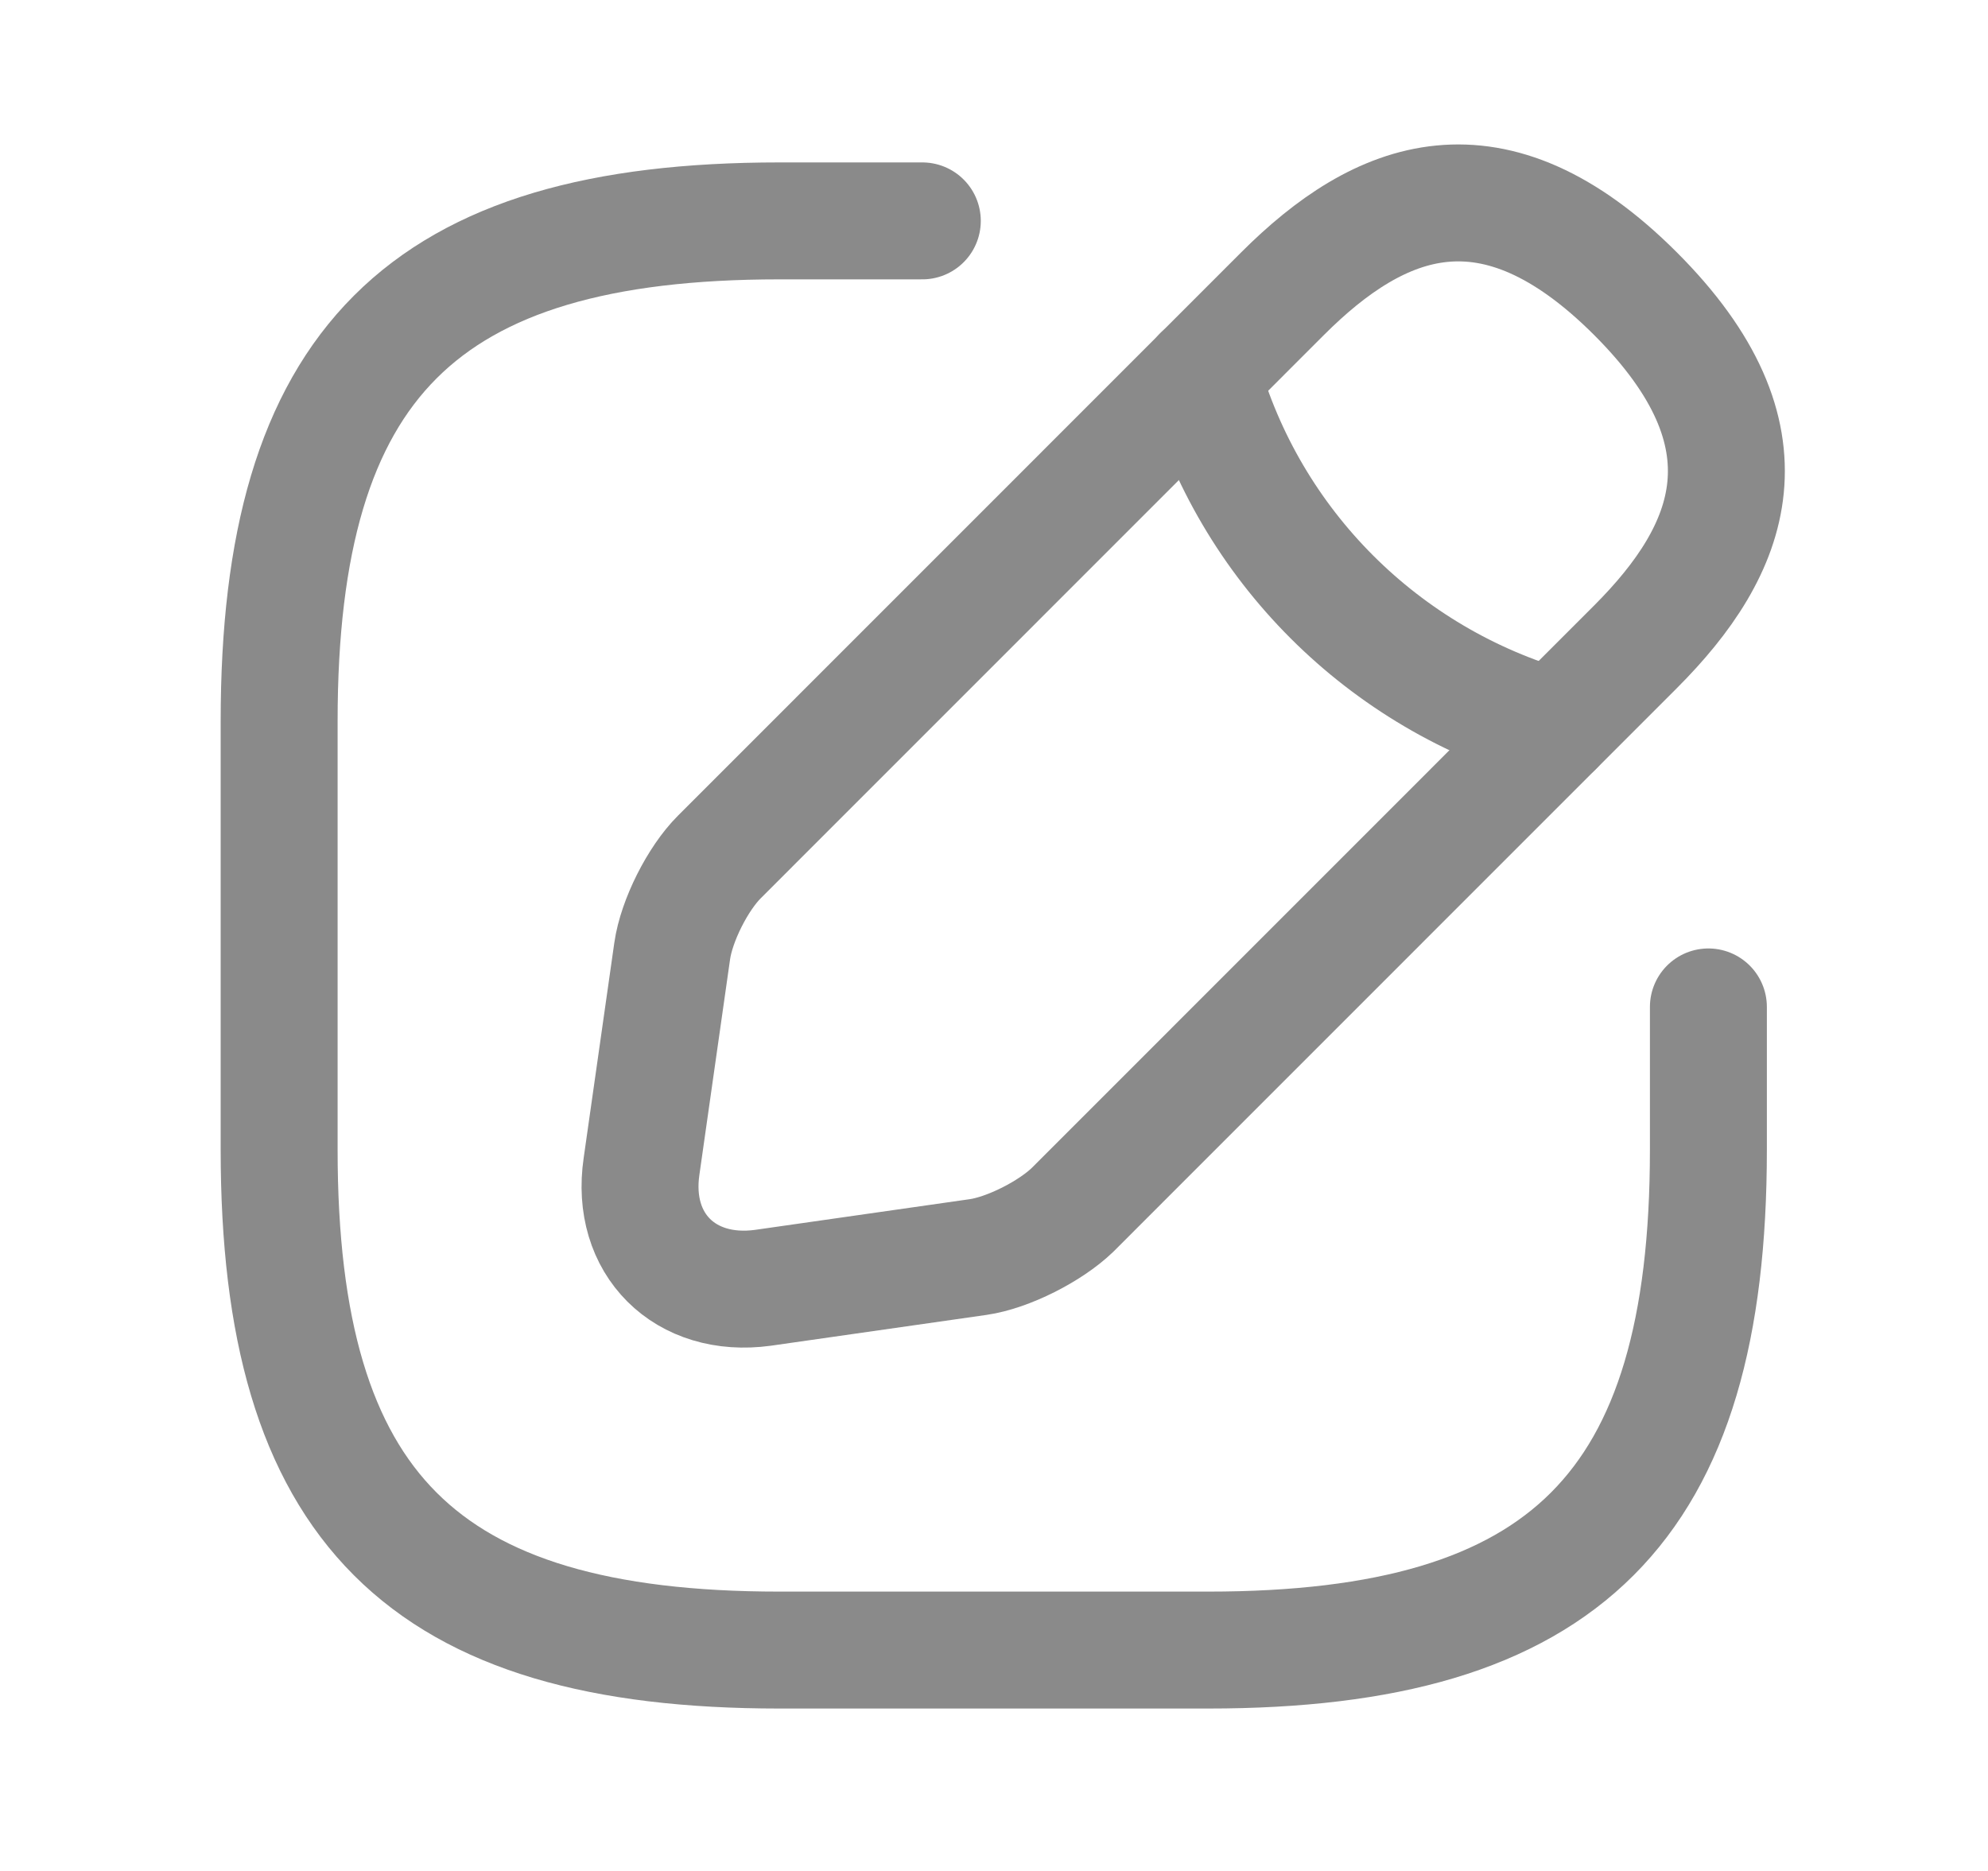 <svg width="17" height="16" viewBox="0 0 17 16" fill="none" xmlns="http://www.w3.org/2000/svg">
<path d="M7.887 1.889H6.665C3.609 1.889 2.387 3.111 2.387 6.167V9.833C2.387 12.889 3.609 14.111 6.665 14.111H10.331C13.387 14.111 14.609 12.889 14.609 9.833V8.611" stroke="#8A8A8A" stroke-linecap="round" stroke-linejoin="round"/>
<path d="M10.967 2.512L6.152 7.328C5.968 7.511 5.785 7.872 5.748 8.134L5.486 9.974C5.388 10.64 5.858 11.104 6.524 11.013L8.364 10.75C8.621 10.713 8.981 10.53 9.171 10.347L13.986 5.531C14.817 4.7 15.208 3.734 13.986 2.512C12.764 1.29 11.798 1.681 10.967 2.512Z" stroke="#8A8A8A" stroke-miterlimit="10" stroke-linecap="round" stroke-linejoin="round"/>
<path d="M10.275 3.203C10.685 4.663 11.828 5.806 13.294 6.222" stroke="#8A8A8A" stroke-miterlimit="10" stroke-linecap="round" stroke-linejoin="round"/>
</svg>
